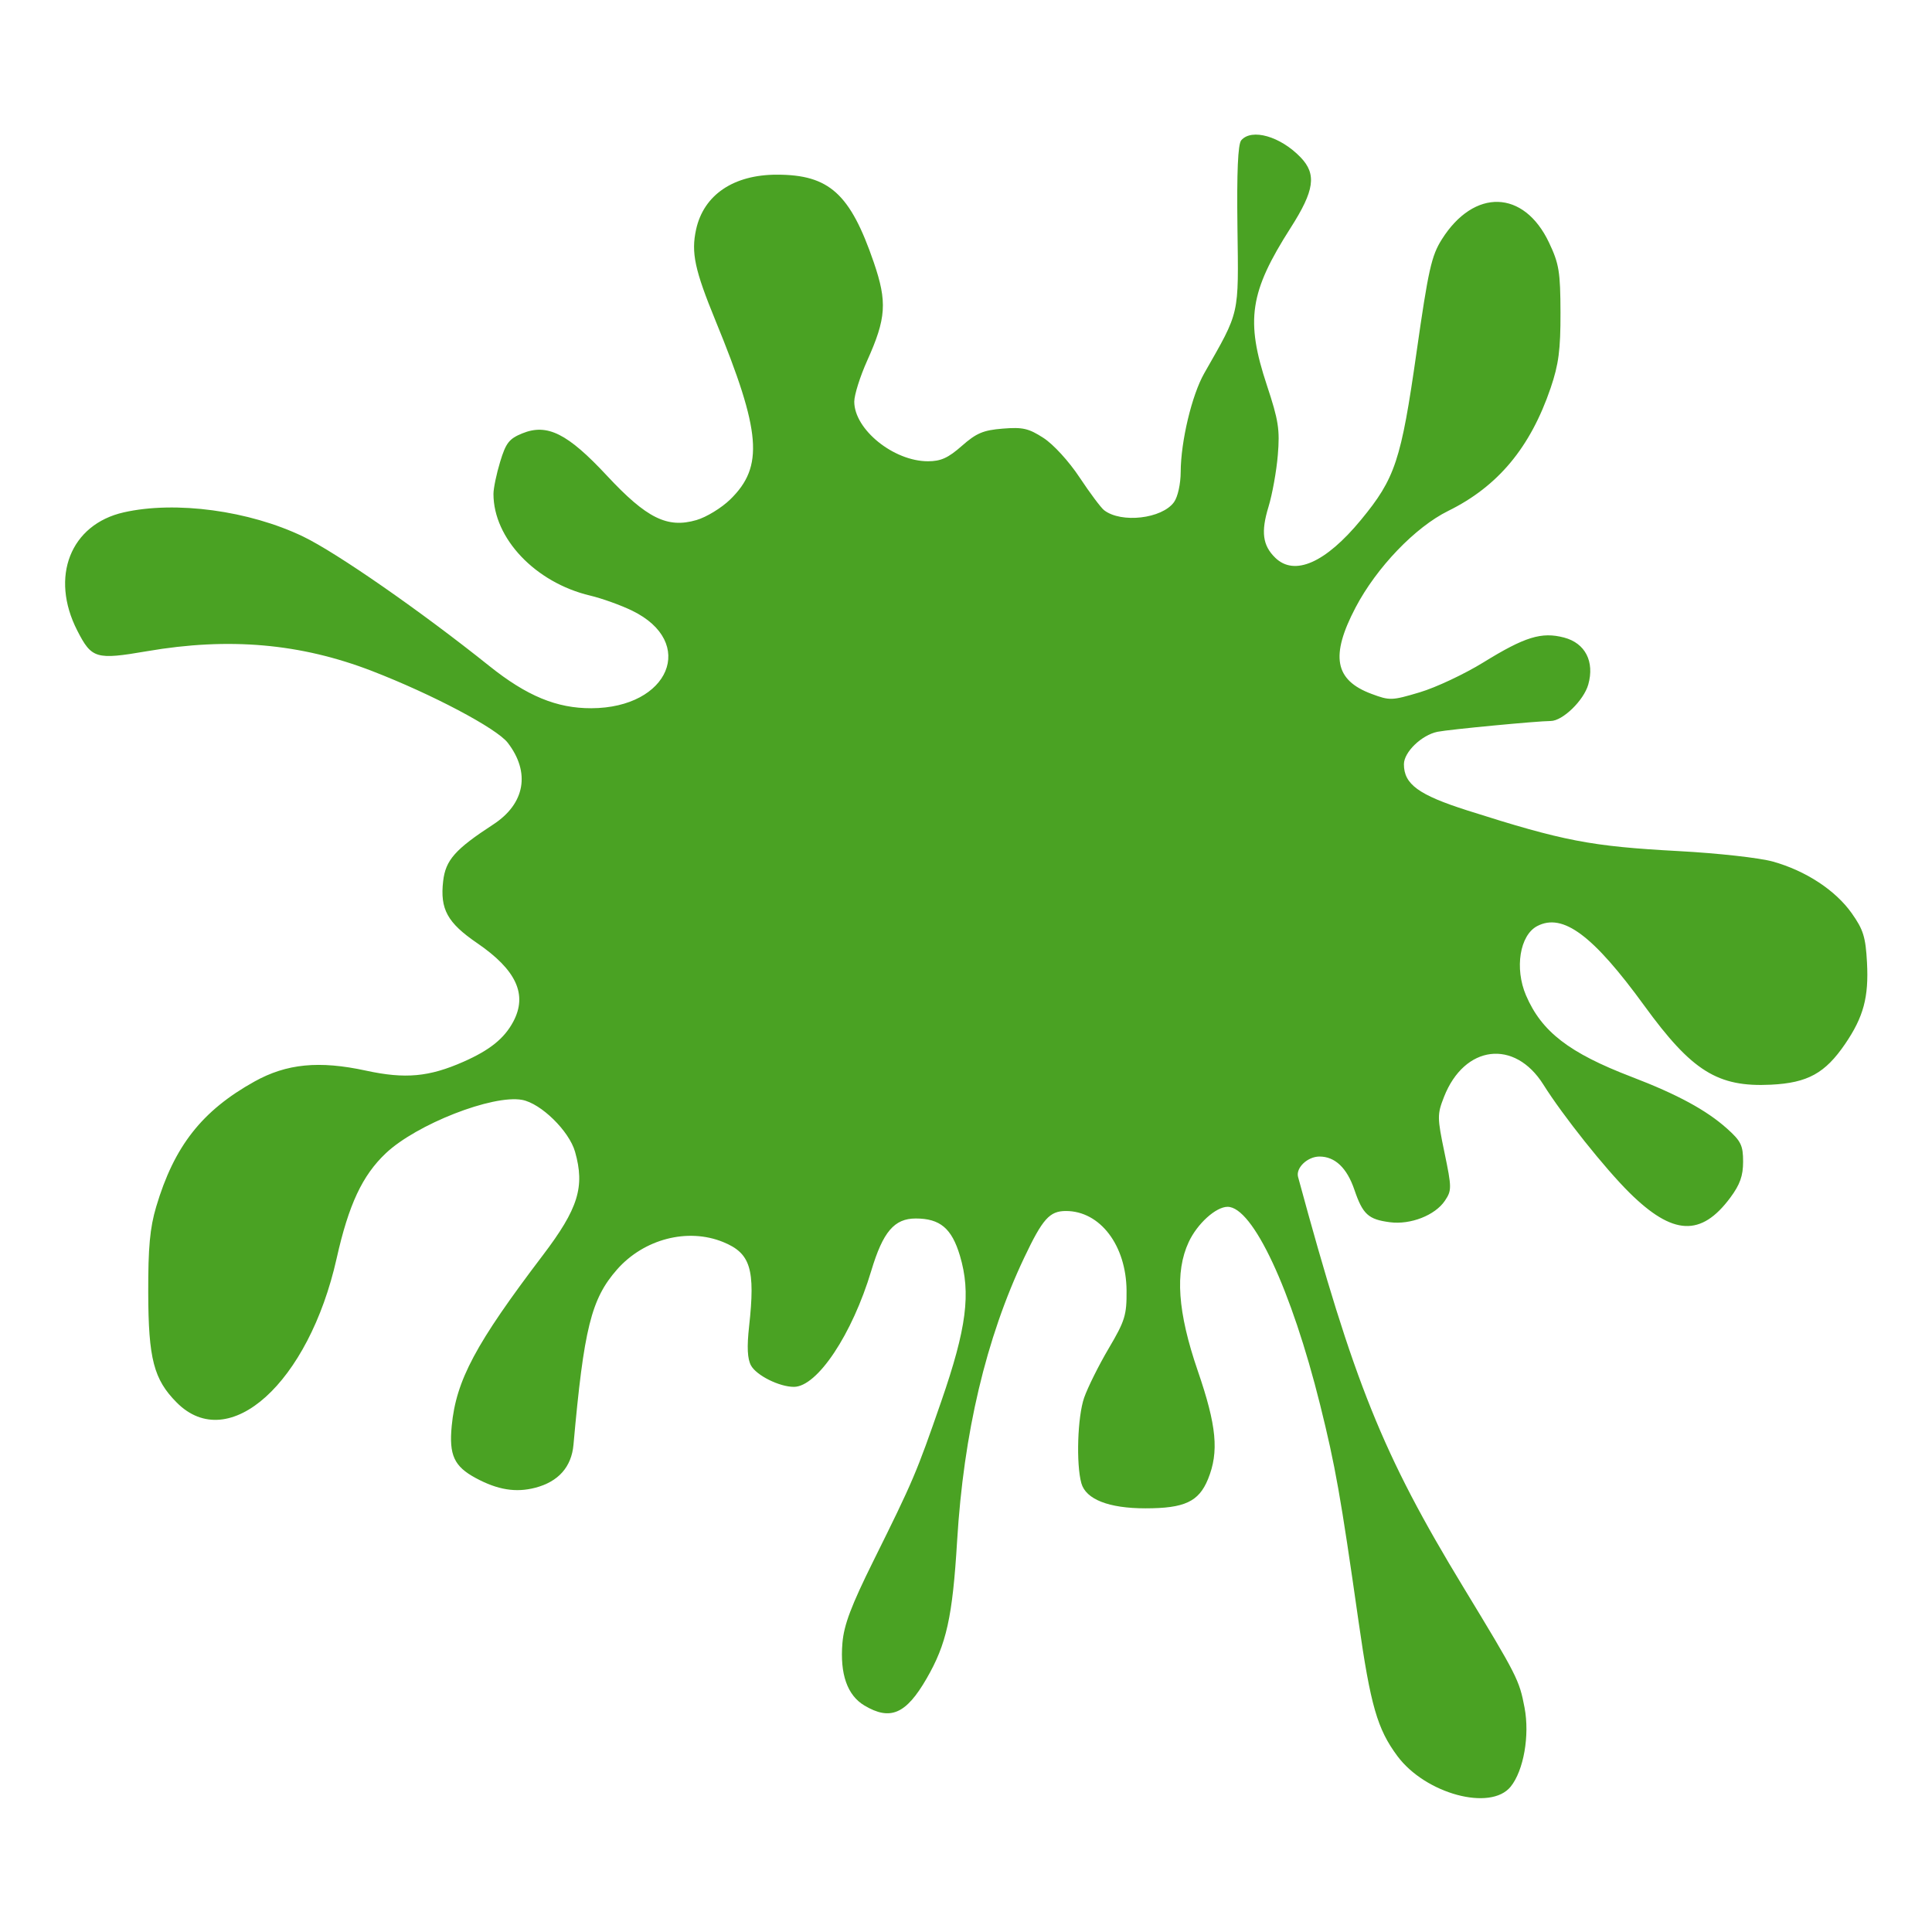<?xml version="1.0" encoding="UTF-8" standalone="no"?>
<svg
   xmlns:dc="http://purl.org/dc/elements/1.1/"
   xmlns:cc="http://creativecommons.org/ns#"
   xmlns:rdf="http://www.w3.org/1999/02/22-rdf-syntax-ns#"
   xmlns:svg="http://www.w3.org/2000/svg"
   xmlns="http://www.w3.org/2000/svg"
   viewBox="-24 -24 48 48"
   version="1.1"
   id="bubble"
   height="100%"
   width="100%">
  <defs
     id="defs17" />
  <path
     d="m 13.532,20.389 c 0.323,-0.4 0.476,-1.271 0.345,-1.963 C 13.746,17.738 13.702,17.65 12.35,15.423 10.351,12.131 9.639,10.362 8.25,5.24 8.19,5.015 8.485,4.734 8.782,4.734 c 0.386,0 0.682,0.281 0.867,0.824 0.209,0.613 0.346,0.738 0.883,0.808 0.512,0.067 1.123,-0.172 1.366,-0.534 0.172,-0.256 0.172,-0.322 -0.01,-1.196 -0.182,-0.872 -0.182,-0.95 -0.012,-1.384 0.506,-1.291 1.754,-1.445 2.47,-0.304 0.482,0.768 1.531,2.085 2.139,2.686 1.076,1.063 1.779,1.097 2.504,0.121 0.24,-0.323 0.318,-0.542 0.318,-0.893 0,-0.404 -0.052,-0.512 -0.4,-0.823 C 18.395,3.581 17.673,3.189 16.533,2.753 14.983,2.159 14.3,1.632 13.913,0.729 13.626,0.058 13.759,-0.766 14.192,-0.992 c 0.636,-0.332 1.385,0.225 2.661,1.979 1.183,1.627 1.823,2.027 3.145,1.962 0.914,-0.045 1.347,-0.284 1.846,-1.016 0.455,-0.668 0.587,-1.159 0.541,-2.019 -0.034,-0.634 -0.091,-0.818 -0.38,-1.226 -0.405,-0.571 -1.14,-1.053 -1.956,-1.282 -0.333,-0.093 -1.362,-0.208 -2.347,-0.261 -2.18,-0.118 -2.851,-0.247 -5.247,-1.01 -1.211,-0.386 -1.575,-0.651 -1.575,-1.148 0,-0.301 0.44,-0.726 0.835,-0.806 0.29,-0.058 2.485,-0.267 2.811,-0.268 0.296,-1.55e-4 0.822,-0.51 0.934,-0.905 0.161,-0.57 -0.075,-1.03 -0.601,-1.168 -0.56,-0.147 -0.974,-0.019 -2.006,0.618 -0.469,0.289 -1.179,0.623 -1.579,0.742 -0.697,0.208 -0.745,0.209 -1.2,0.039 -0.916,-0.341 -1.027,-0.943 -0.394,-2.148 0.522,-0.994 1.483,-1.995 2.301,-2.398 1.235,-0.608 2.04,-1.574 2.544,-3.053 0.2,-0.589 0.247,-0.948 0.245,-1.873 -0.003,-1.015 -0.035,-1.212 -0.285,-1.74 -0.624,-1.316 -1.861,-1.353 -2.664,-0.079 -0.257,0.408 -0.335,0.757 -0.628,2.808 -0.383,2.686 -0.53,3.129 -1.379,4.159 -0.879,1.067 -1.652,1.409 -2.131,0.942 -0.314,-0.306 -0.358,-0.642 -0.168,-1.264 0.094,-0.308 0.199,-0.887 0.232,-1.288 0.053,-0.63 0.017,-0.863 -0.27,-1.728 -0.537,-1.62 -0.431,-2.321 0.588,-3.916 0.593,-0.928 0.651,-1.332 0.249,-1.751 -0.5,-0.522 -1.217,-0.728 -1.476,-0.424 -0.082,0.096 -0.112,0.781 -0.094,2.159 0.029,2.229 0.067,2.061 -0.826,3.631 -0.307,0.54 -0.581,1.689 -0.584,2.448 -0.001,0.299 -0.072,0.621 -0.166,0.751 -0.297,0.413 -1.31,0.531 -1.737,0.201 -0.077,-0.059 -0.351,-0.425 -0.608,-0.813 -0.267,-0.403 -0.652,-0.824 -0.899,-0.983 -0.369,-0.238 -0.514,-0.271 -1.012,-0.231 -0.484,0.039 -0.654,0.111 -1.015,0.429 -0.341,0.3 -0.521,0.382 -0.843,0.382 -0.853,0 -1.83,-0.791 -1.83,-1.481 0,-0.168 0.145,-0.627 0.321,-1.019 0.474,-1.054 0.501,-1.457 0.163,-2.444 -0.584,-1.703 -1.106,-2.176 -2.405,-2.176 -1.08,-4.56e-4 -1.821,0.502 -2.009,1.363 -0.126,0.576 -0.034,1.003 0.486,2.272 1.132,2.759 1.202,3.615 0.363,4.433 -0.216,0.211 -0.594,0.442 -0.84,0.513 -0.723,0.211 -1.237,-0.044 -2.22,-1.099 -0.981,-1.054 -1.487,-1.307 -2.106,-1.055 -0.327,0.133 -0.408,0.236 -0.55,0.703 -0.092,0.301 -0.167,0.662 -0.167,0.802 0,1.106 1.043,2.203 2.401,2.525 0.293,0.07 0.763,0.238 1.044,0.375 1.611,0.783 0.928,2.417 -1.013,2.424 -0.861,0.003 -1.605,-0.305 -2.538,-1.052 -1.698,-1.359 -3.79,-2.813 -4.624,-3.214 -1.339,-0.644 -3.167,-0.891 -4.453,-0.601 -1.327,0.299 -1.841,1.603 -1.157,2.938 0.358,0.699 0.463,0.73 1.734,0.512 2.038,-0.35 3.817,-0.193 5.591,0.493 1.49,0.576 3.095,1.424 3.37,1.782 0.567,0.737 0.43,1.514 -0.358,2.028 -0.951,0.62 -1.187,0.887 -1.247,1.411 -0.08,0.695 0.104,1.032 0.844,1.538 0.975,0.667 1.257,1.279 0.898,1.952 -0.223,0.418 -0.582,0.707 -1.237,0.996 -0.857,0.378 -1.448,0.432 -2.421,0.221 -1.165,-0.253 -1.973,-0.174 -2.771,0.27 -1.305,0.726 -1.996,1.607 -2.443,3.113 -0.155,0.522 -0.2,1.008 -0.197,2.133 0.004,1.645 0.137,2.155 0.708,2.73 1.295,1.303 3.279,-0.486 3.973,-3.582 0.299,-1.336 0.638,-2.06 1.221,-2.611 0.763,-0.721 2.653,-1.461 3.386,-1.327 0.468,0.086 1.169,0.772 1.316,1.289 0.248,0.872 0.08,1.412 -0.799,2.57 -1.673,2.203 -2.156,3.107 -2.265,4.24 -0.07,0.727 0.059,1.007 0.597,1.297 0.545,0.294 0.997,0.367 1.481,0.24 0.573,-0.15 0.898,-0.517 0.947,-1.068 0.258,-2.886 0.44,-3.622 1.08,-4.351 0.668,-0.761 1.758,-1.044 2.638,-0.685 0.682,0.278 0.803,0.669 0.645,2.097 -0.057,0.514 -0.042,0.807 0.048,0.971 0.136,0.247 0.704,0.53 1.065,0.53 0.58,0 1.448,-1.302 1.923,-2.886 0.29,-0.966 0.571,-1.297 1.104,-1.297 0.605,0 0.895,0.245 1.098,0.924 0.278,0.933 0.167,1.799 -0.465,3.624 -0.616,1.779 -0.694,1.963 -1.682,3.954 -0.555,1.12 -0.734,1.593 -0.772,2.044 -0.065,0.772 0.121,1.301 0.546,1.554 0.643,0.383 1.034,0.214 1.544,-0.668 0.496,-0.857 0.645,-1.527 0.759,-3.417 0.162,-2.686 0.719,-5.039 1.664,-7.035 0.461,-0.973 0.633,-1.166 1.04,-1.166 0.848,0 1.497,0.852 1.506,1.977 0.005,0.609 -0.039,0.752 -0.443,1.436 -0.247,0.418 -0.521,0.97 -0.611,1.226 -0.164,0.472 -0.202,1.645 -0.069,2.124 0.112,0.401 0.68,0.624 1.592,0.624 0.972,1.92e-4 1.325,-0.164 1.555,-0.726 C 6.289,12.07 6.228,11.423 5.757,10.054 5.258,8.601 5.187,7.601 5.533,6.859 5.745,6.403 6.208,5.983 6.499,5.983 c 0.626,0 1.587,2.057 2.299,4.918 0.379,1.525 0.508,2.253 0.955,5.384 0.298,2.087 0.467,2.675 0.965,3.344 0.699,0.94 2.317,1.376 2.814,0.76 l 0,0 z"
     id="path2529"
     stroke-miterlimit="4"
     style="fill:#4aa223;fill-opacity:1;fill-rule:evenodd;stroke:none;stroke-width:1;stroke-miterlimit:4;stroke-dashoffset:0" />
</svg>
